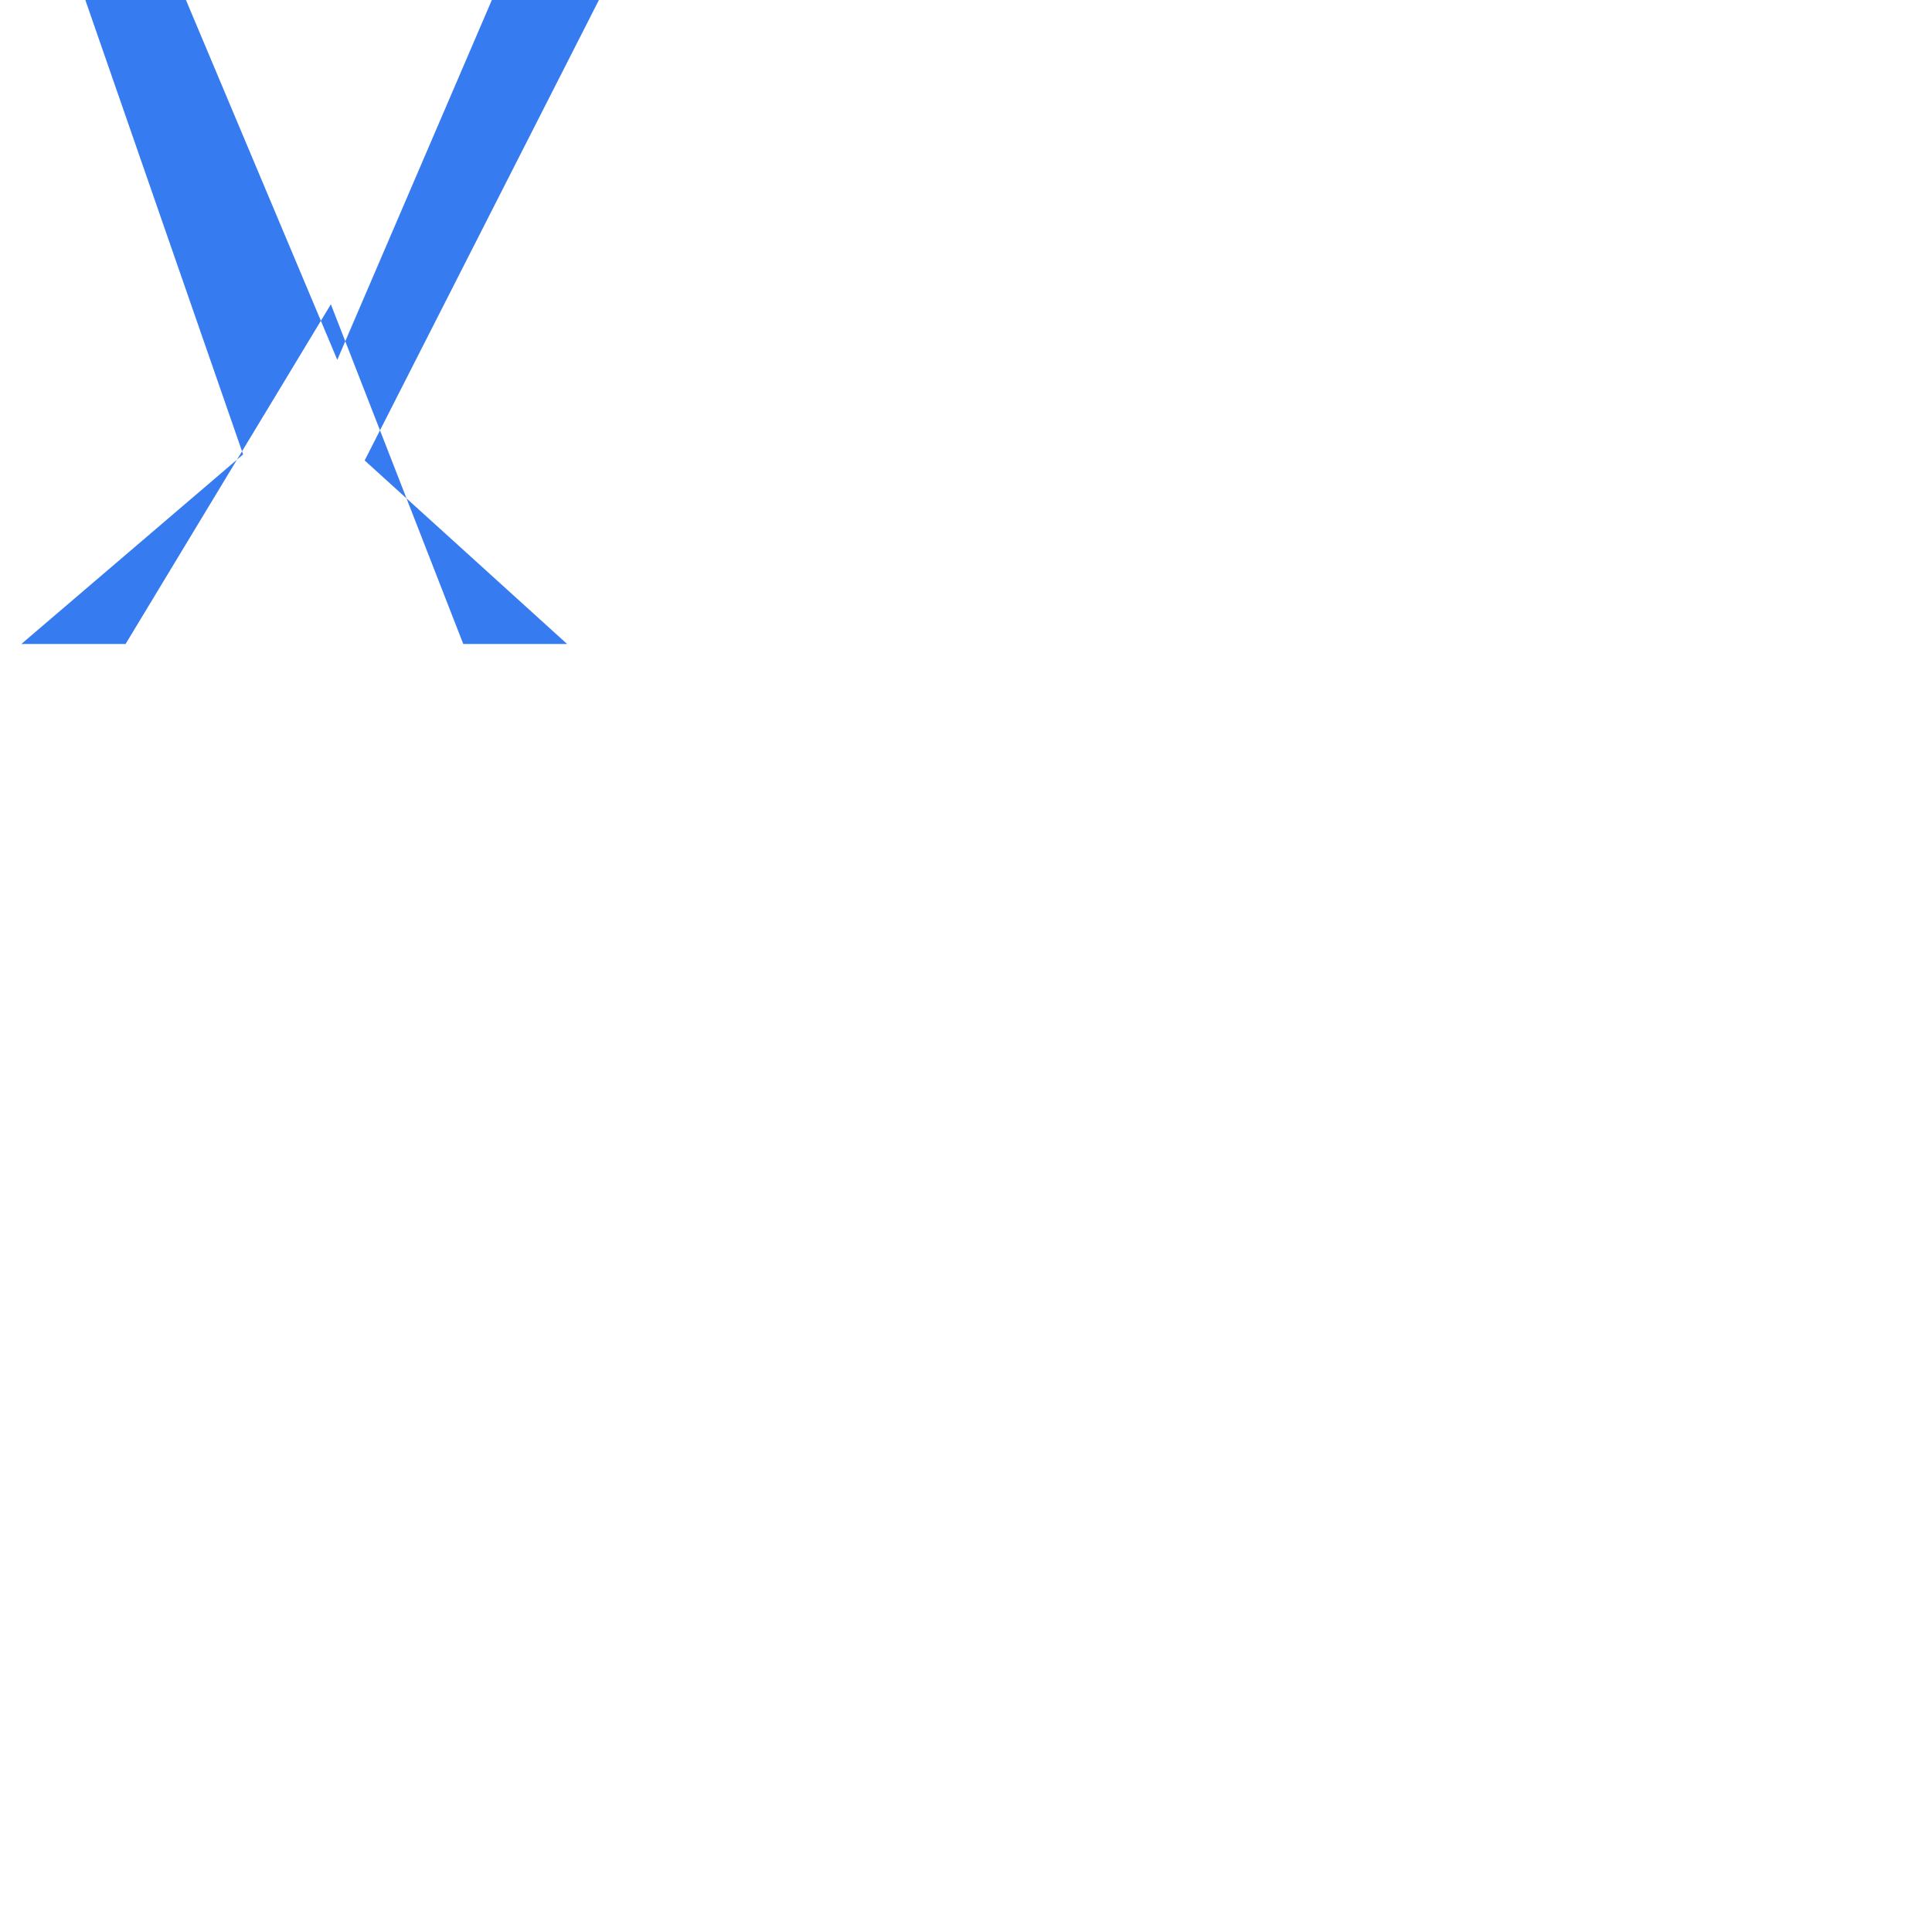 <svg xmlns="http://www.w3.org/2000/svg" viewBox="0 0 48 48" width="96px" height="96px">
  <path fill="#367bf0" d="M14.88,0H12.22L8.38,8.94L4.62,0H2.12L6.04,11.29L0.53,16h2.59L8.22,7.56L11.51,16h2.58L9.06,11.44L14.88,0z"/>
</svg>
